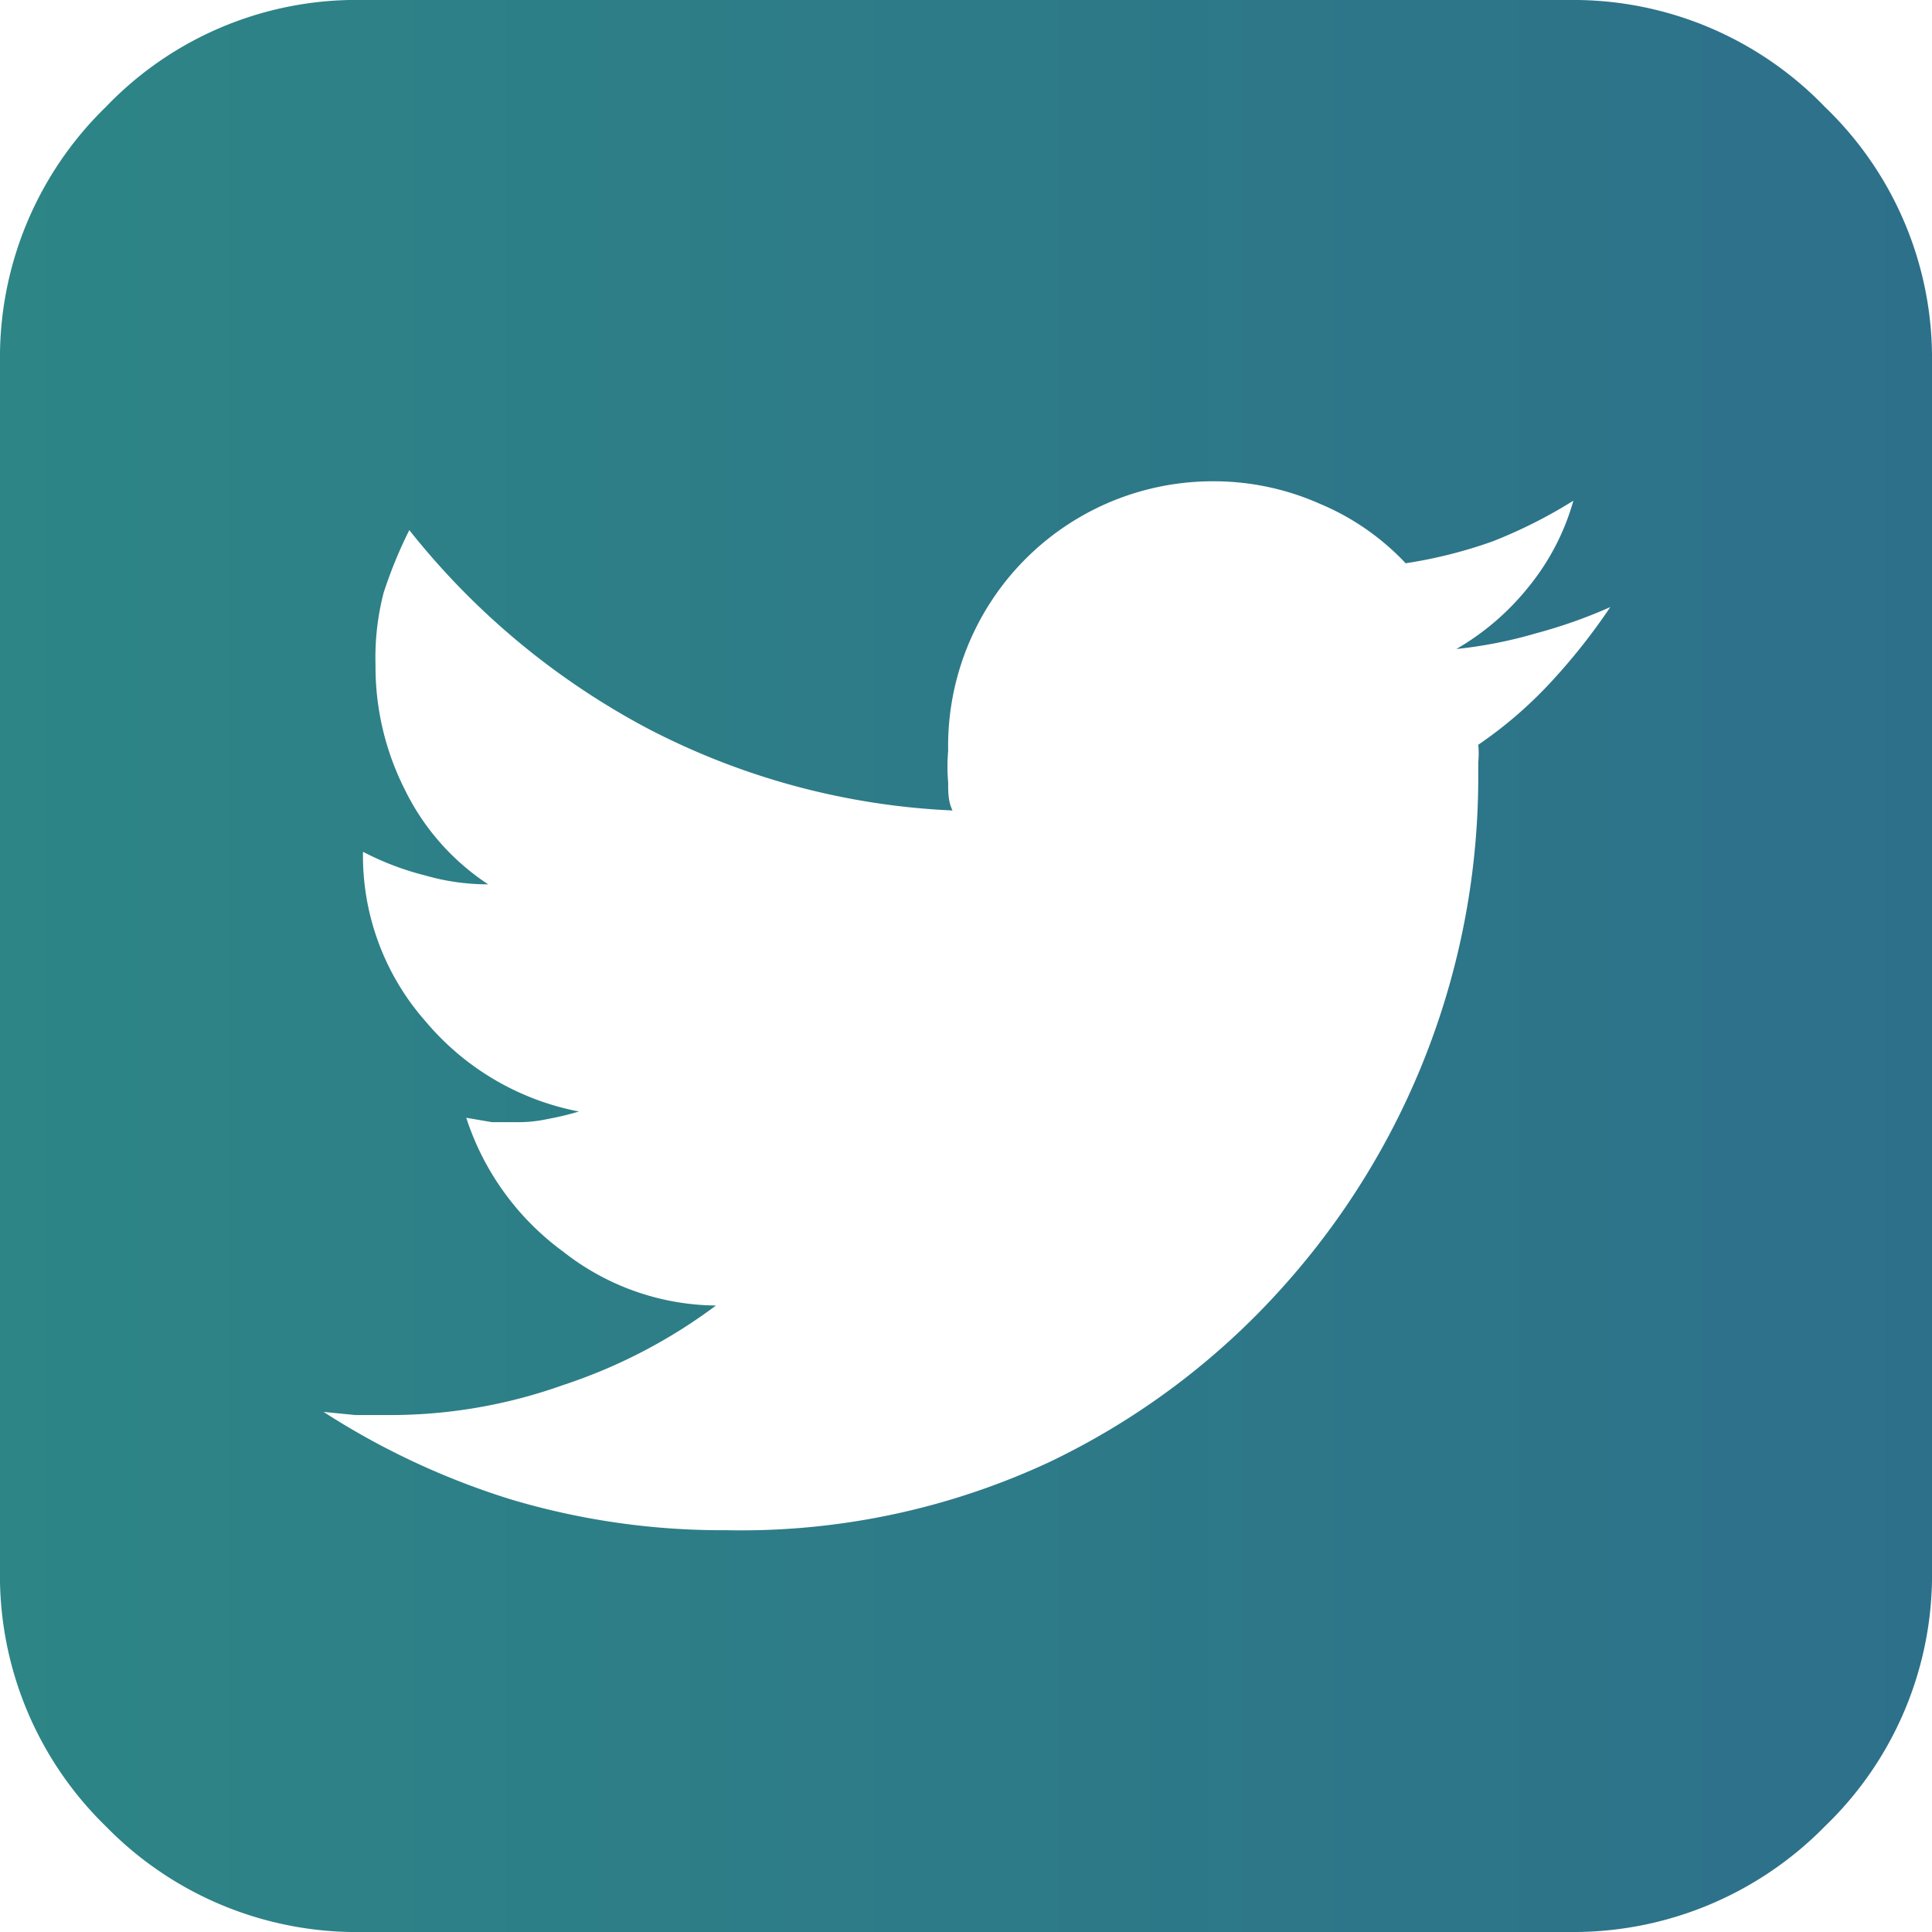 <svg xmlns="http://www.w3.org/2000/svg" xmlns:xlink="http://www.w3.org/1999/xlink" viewBox="0 0 30.87 30.87"><defs><style>.cls-1{fill:url(#linear-gradient);}</style><linearGradient id="linear-gradient" gradientUnits="userSpaceOnUse"><stop offset="0" stop-color="#2D8586"/><stop offset="1" stop-color="#2D708A"/></linearGradient></defs><title>TWEtequs</title><g id="Layer_2" data-name="Layer 2"><g id="Layer_1-2" data-name="Layer 1"><path class="cls-1" d="M30.87,5.8V25.07a5.57,5.57,0,0,1-1.71,4.11,5.63,5.63,0,0,1-4.09,1.69H5.8a5.6,5.6,0,0,1-4.11-1.69A5.59,5.59,0,0,1,0,25.07V5.8A5.58,5.58,0,0,1,1.69,1.71,5.54,5.54,0,0,1,5.8,0H25.07a5.58,5.58,0,0,1,4.09,1.71A5.56,5.56,0,0,1,30.87,5.8Zm-6.33,4.32a7.14,7.14,0,0,1-1.27.25,4.11,4.11,0,0,0,1.16-1A3.81,3.81,0,0,0,25.14,8a7.79,7.79,0,0,1-1.29.65A7.5,7.5,0,0,1,22.46,9a4,4,0,0,0-1.37-.95,4.18,4.18,0,0,0-1.72-.36A4.23,4.23,0,0,0,15.15,12a2.81,2.81,0,0,0,0,.5c0,.16,0,.31.07.45a11.64,11.64,0,0,1-4.89-1.32A12.07,12.07,0,0,1,6.54,8.47a7.25,7.25,0,0,0-.41,1A4.13,4.13,0,0,0,6,10.62a4.35,4.35,0,0,0,.47,2A3.81,3.81,0,0,0,7.8,14.13a3.6,3.6,0,0,1-1-.14,4.55,4.55,0,0,1-1-.38v0a4,4,0,0,0,1,2.71,4.25,4.25,0,0,0,2.45,1.44,4.54,4.54,0,0,1-.5.12,2.19,2.19,0,0,1-.52.05l-.37,0-.41-.07A4.29,4.29,0,0,0,9,20a4,4,0,0,0,2.44.86A8.53,8.53,0,0,1,9,22.13a8.21,8.21,0,0,1-2.81.48l-.51,0-.51-.05a12.18,12.18,0,0,0,3,1.4,11.8,11.8,0,0,0,3.43.49,11.66,11.66,0,0,0,5.17-1.09,11.88,11.88,0,0,0,3.74-2.81,12.19,12.19,0,0,0,3.11-8.12v-.25a1.41,1.41,0,0,0,0-.28,6.77,6.77,0,0,0,1.16-1,9.81,9.81,0,0,0,.95-1.2A8,8,0,0,1,24.54,10.12Z"/></g></g></svg>